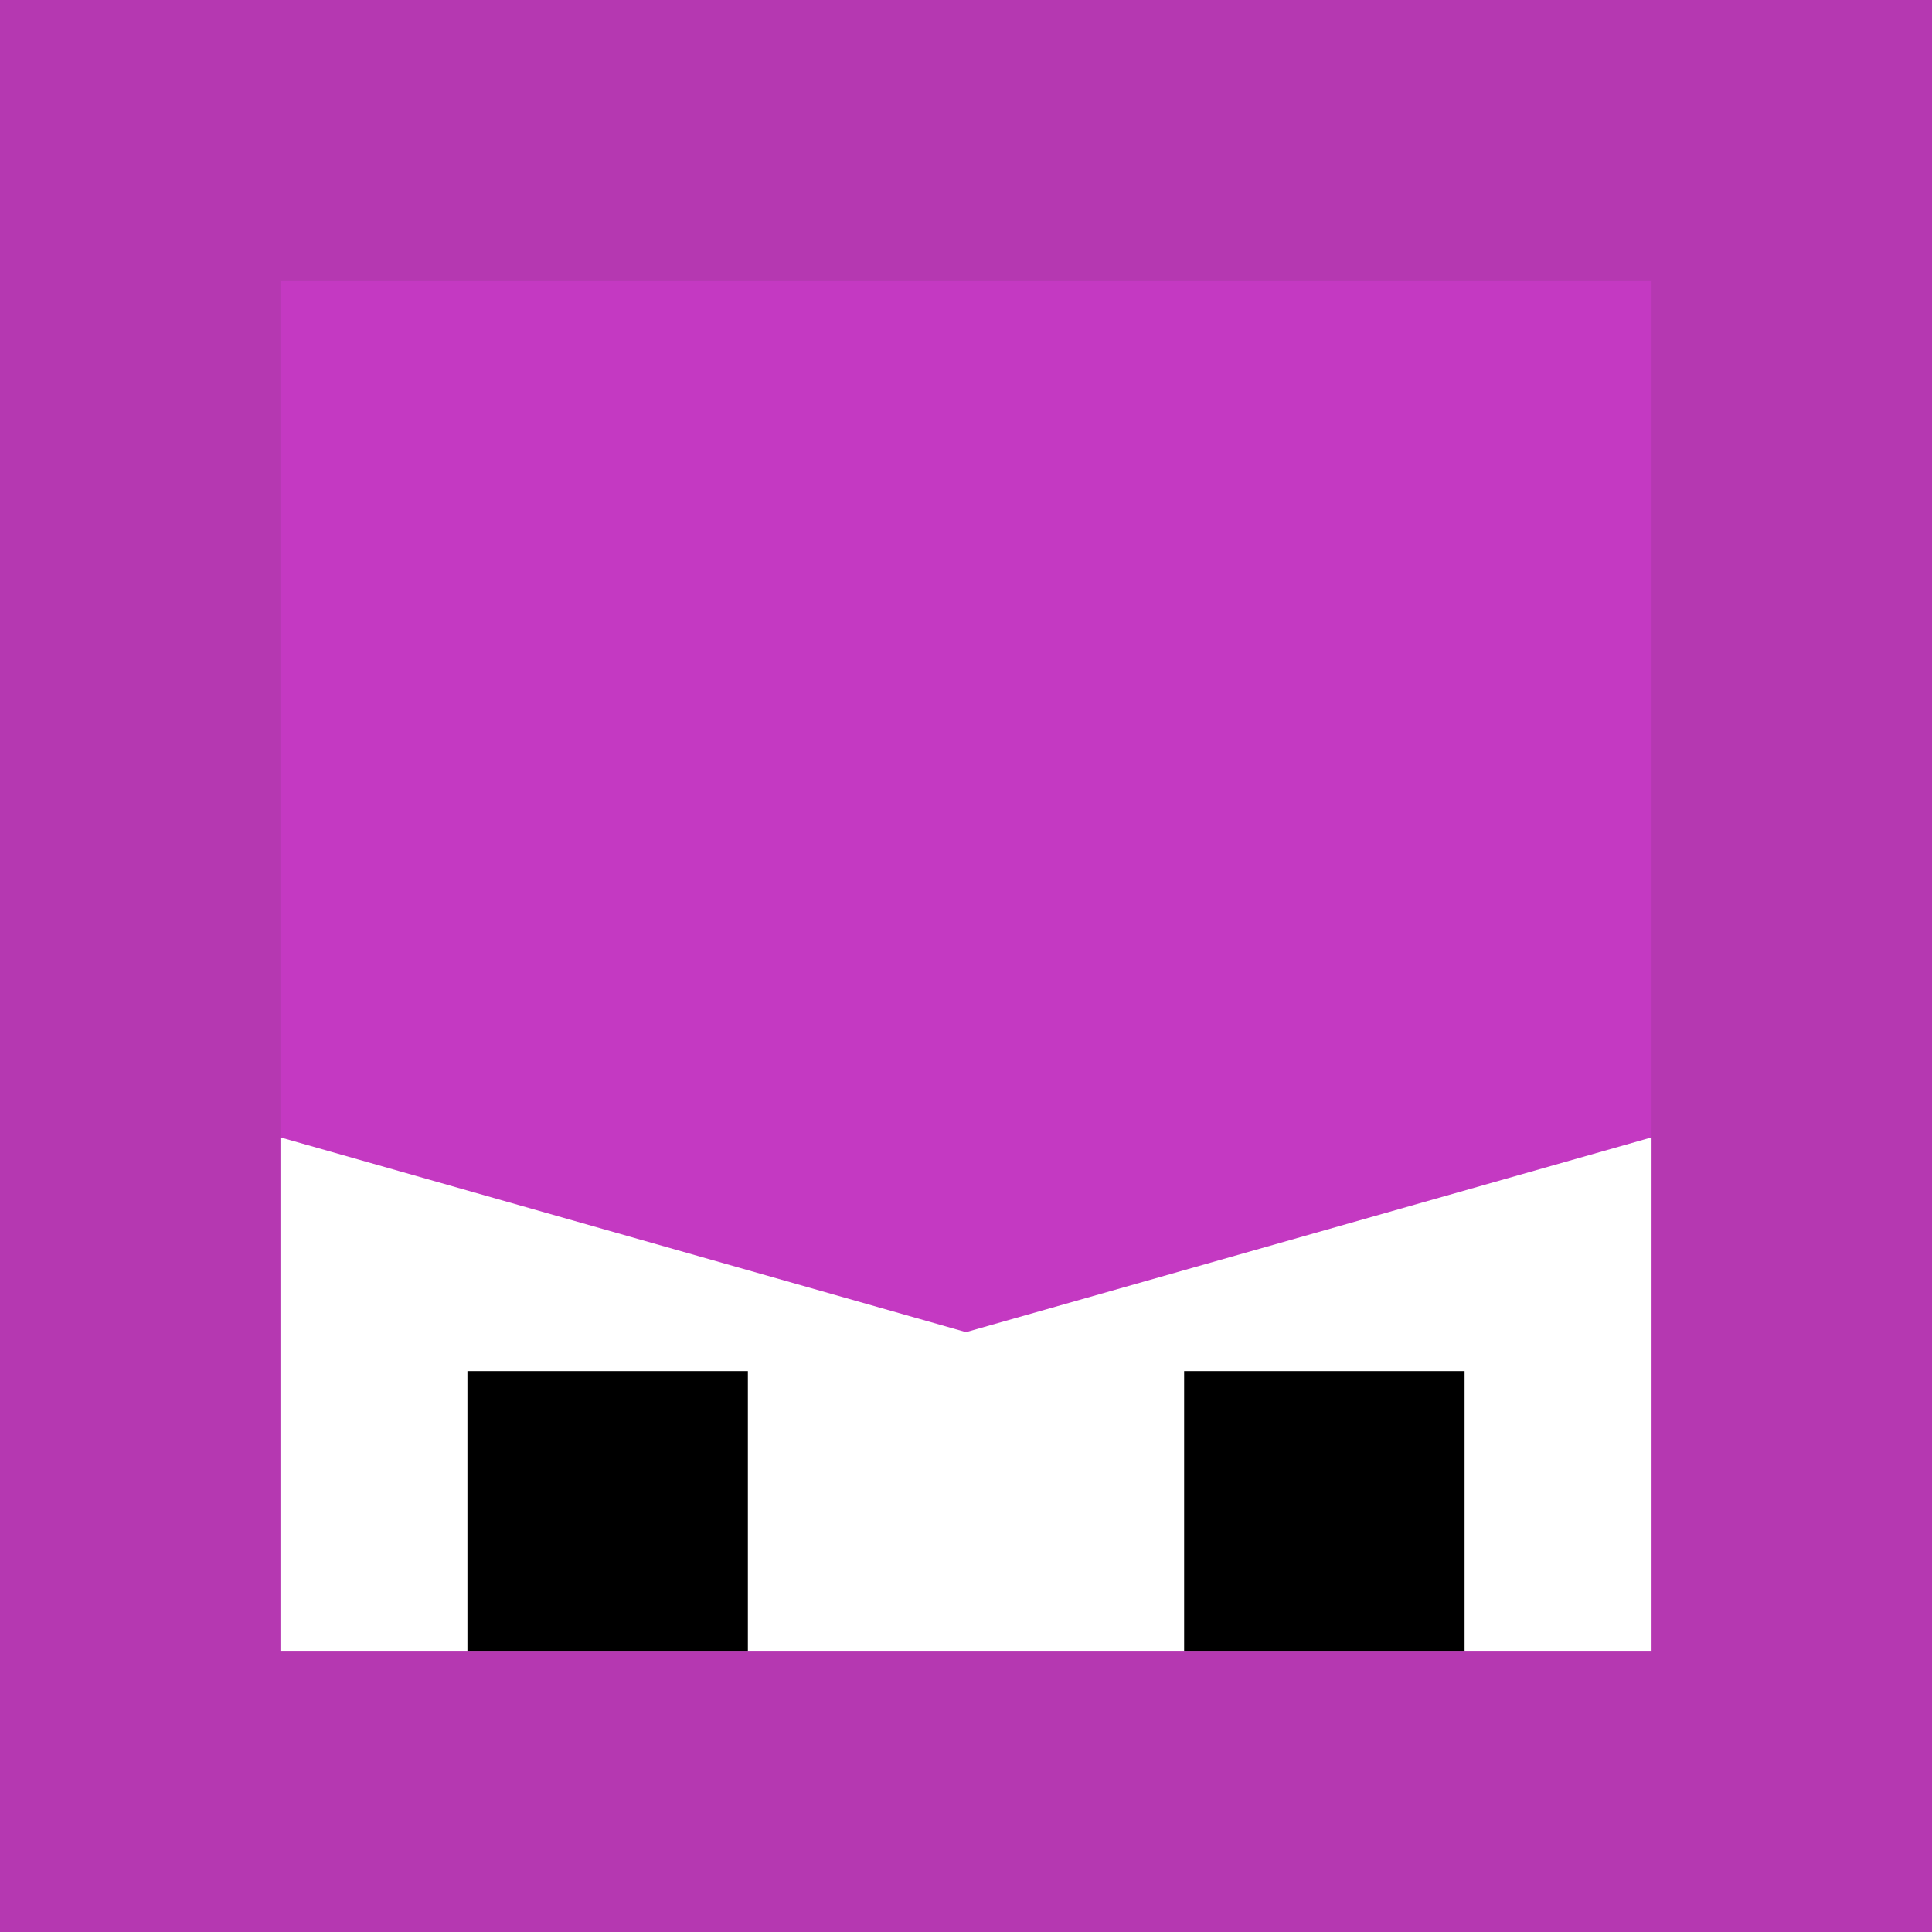 <svg version="1.1" xmlns="http://www.w3.org/2000/svg" xmlns:xlink="http://www.w3.org/1999/xlink" width="62" height="62" viewBox="0,0,62,62"><g transform="translate(-209,-149)"><g data-paper-data="{&quot;isPaintingLayer&quot;:true}" fill-rule="nonzero" stroke="none" stroke-width="1" stroke-linecap="butt" stroke-linejoin="miter" stroke-miterlimit="10" stroke-dasharray="" stroke-dashoffset="0" style="mix-blend-mode: normal"><g fill="#b538b1"><path d="M209,211v-62h62v62z"/></g><path d="M218,202v-44h44v44z" fill="#c439c2"/><path d="M262,202h-44v-16.5l22,6.25l22,-6.25z" fill="#ffffff"/><path d="M224,202v-9h9v9z" fill="#000000"/><path d="M247,202v-9h9v9z" fill="#000000"/></g></g></svg>